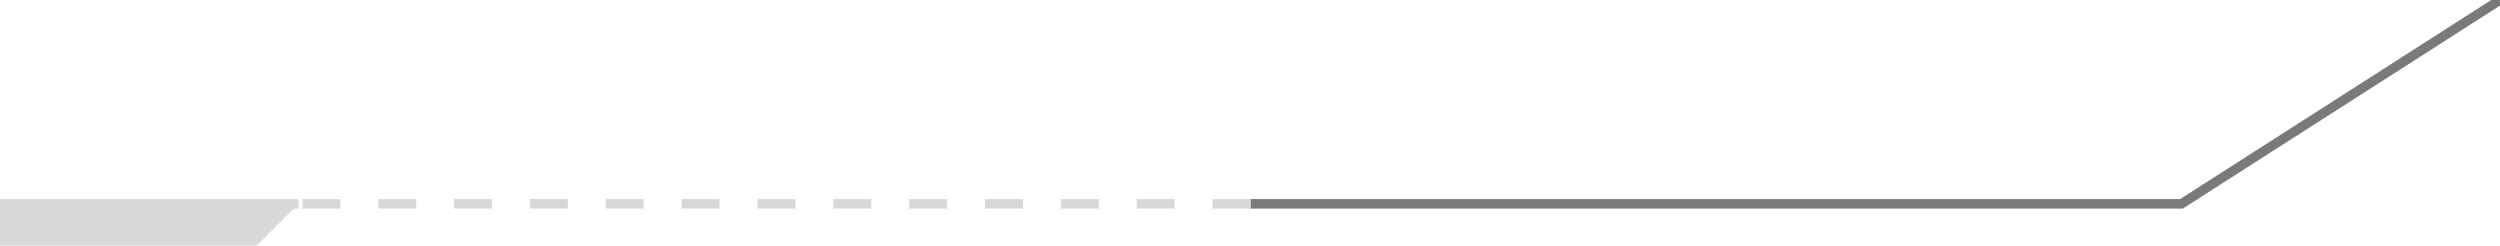 <?xml version="1.0" encoding="utf-8"?>
<!-- Generator: Adobe Illustrator 26.3.1, SVG Export Plug-In . SVG Version: 6.00 Build 0)  -->
<svg version="1.1" id="Layer_1" xmlns="http://www.w3.org/2000/svg" xmlns:xlink="http://www.w3.org/1999/xlink" x="0px" y="0px"
	 viewBox="0 0 263.7 25.9" enable-background="new 0 0 263.7 25.9" xml:space="preserve">
<polyline fill="none" stroke="#7A7A7A" stroke-miterlimit="10" points="263.7,0 230.1,21.5 131.9,21.5 "/>
<line fill="none" stroke="#D8D8D8" stroke-miterlimit="10" stroke-dasharray="4" x1="131.9" y1="21.5" x2="31.5" y2="21.5"/>
<polygon fill="#D8D8D8" points="31.5,21.5 27.1,25.9 0,25.9 0,21.5 "/>
<line fill="none" stroke="#D8D8D8" stroke-miterlimit="10" x1="31.5" y1="21.5" x2="0" y2="21.5"/>
</svg>
